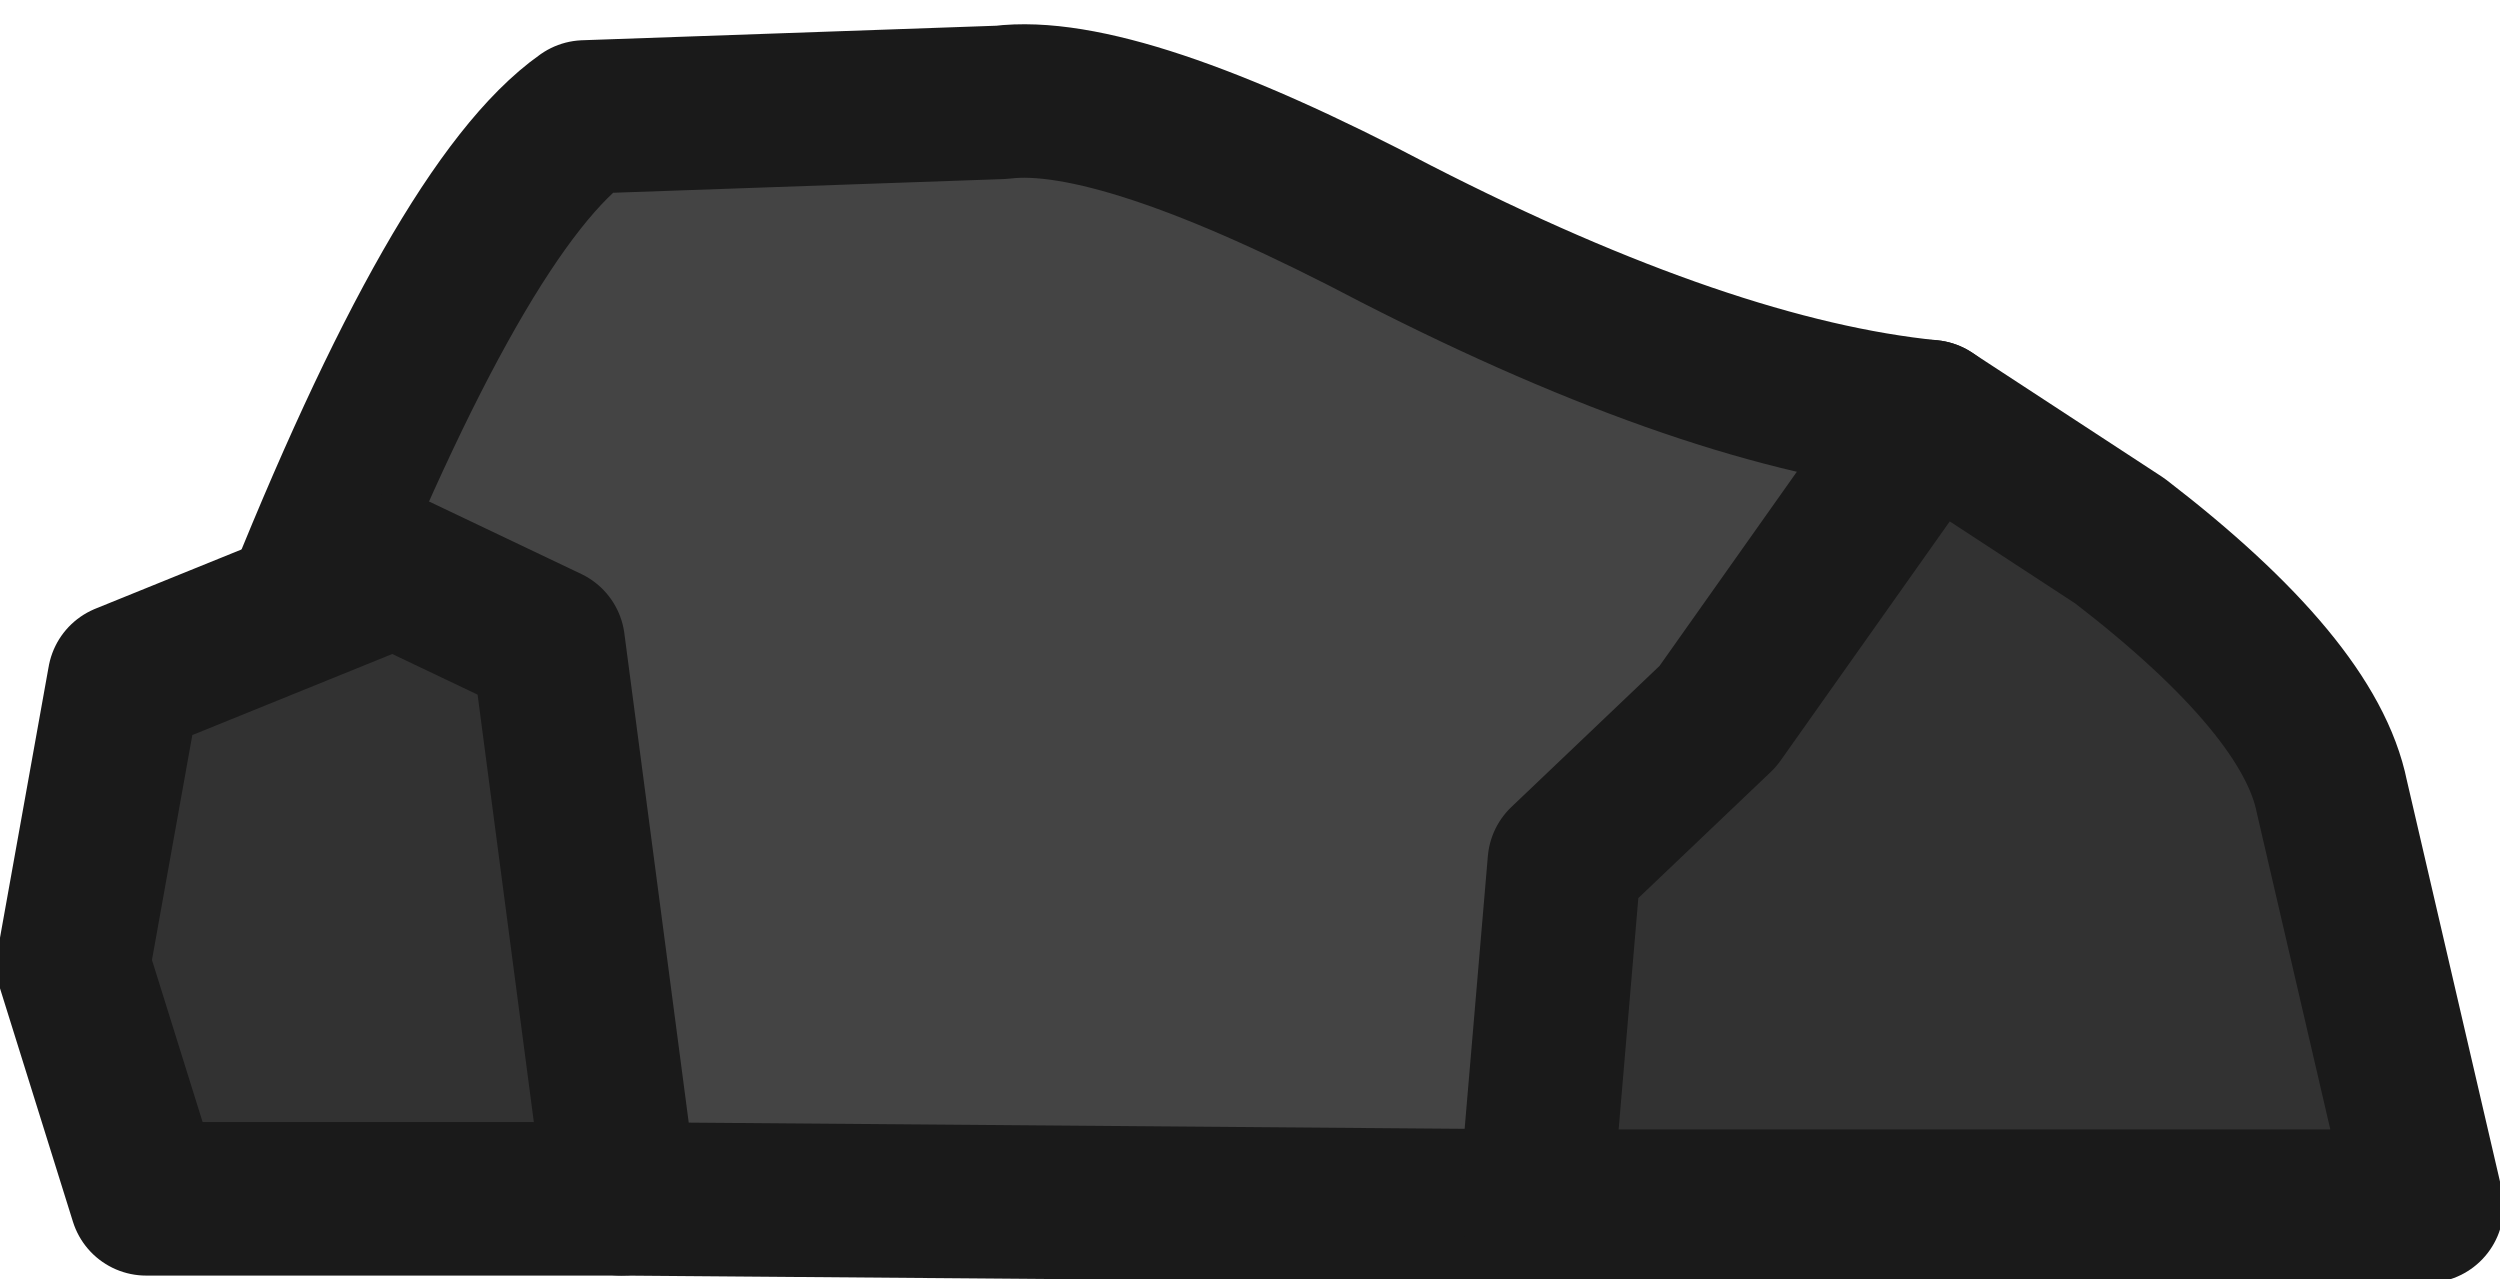 <?xml version="1.0" encoding="UTF-8" standalone="no"?>
<svg xmlns:ffdec="https://www.free-decompiler.com/flash" xmlns:xlink="http://www.w3.org/1999/xlink" ffdec:objectType="shape" height="8.75px" width="17.1px" xmlns="http://www.w3.org/2000/svg">
  <g transform="matrix(1.0, 0.0, 0.0, 1.0, 6.85, 2.35)">
    <path d="M-2.85 -1.55 L0.0 -1.65 Q0.8 -1.75 2.7 -0.75 4.85 0.35 6.35 0.5 L3.65 5.9 -2.6 5.85 -4.85 1.95 Q-3.7 -0.95 -2.85 -1.55" fill="#444444" fill-rule="evenodd" stroke="none"/>
    <path d="M-2.85 -1.55 Q-3.7 -0.95 -4.85 1.95 L-2.6 5.85 3.65 5.9 6.35 0.5 Q4.85 0.35 2.7 -0.75 0.8 -1.75 0.0 -1.65 L-2.85 -1.55 Z" fill="none" stroke="#1a1a1a" stroke-linecap="round" stroke-linejoin="round" stroke-width="1.05"/>
    <path d="M-3.1 2.05 L-2.6 5.85 -5.85 5.85 -6.35 4.25 -6.0 2.3 -4.15 1.55 -3.1 2.05" fill="#323232" fill-rule="evenodd" stroke="none"/>
    <path d="M-3.1 2.05 L-4.15 1.55 -6.0 2.3 -6.35 4.25 -5.85 5.85 -2.6 5.85 -3.1 2.05 Z" fill="none" stroke="#1a1a1a" stroke-linecap="round" stroke-linejoin="round" stroke-width="1.05"/>
    <path d="M6.35 0.5 L7.65 1.35 Q8.95 2.35 9.1 3.1 L9.75 5.9 3.65 5.9 3.85 3.55 4.9 2.55 6.35 0.5" fill="#323232" fill-rule="evenodd" stroke="none"/>
    <path d="M6.35 0.5 L7.65 1.35 Q8.95 2.35 9.1 3.1 L9.75 5.9 3.65 5.9 3.85 3.55 4.9 2.55 6.35 0.5 Z" fill="none" stroke="#1a1a1a" stroke-linecap="round" stroke-linejoin="round" stroke-width="1.05"/>
  </g>
</svg>
